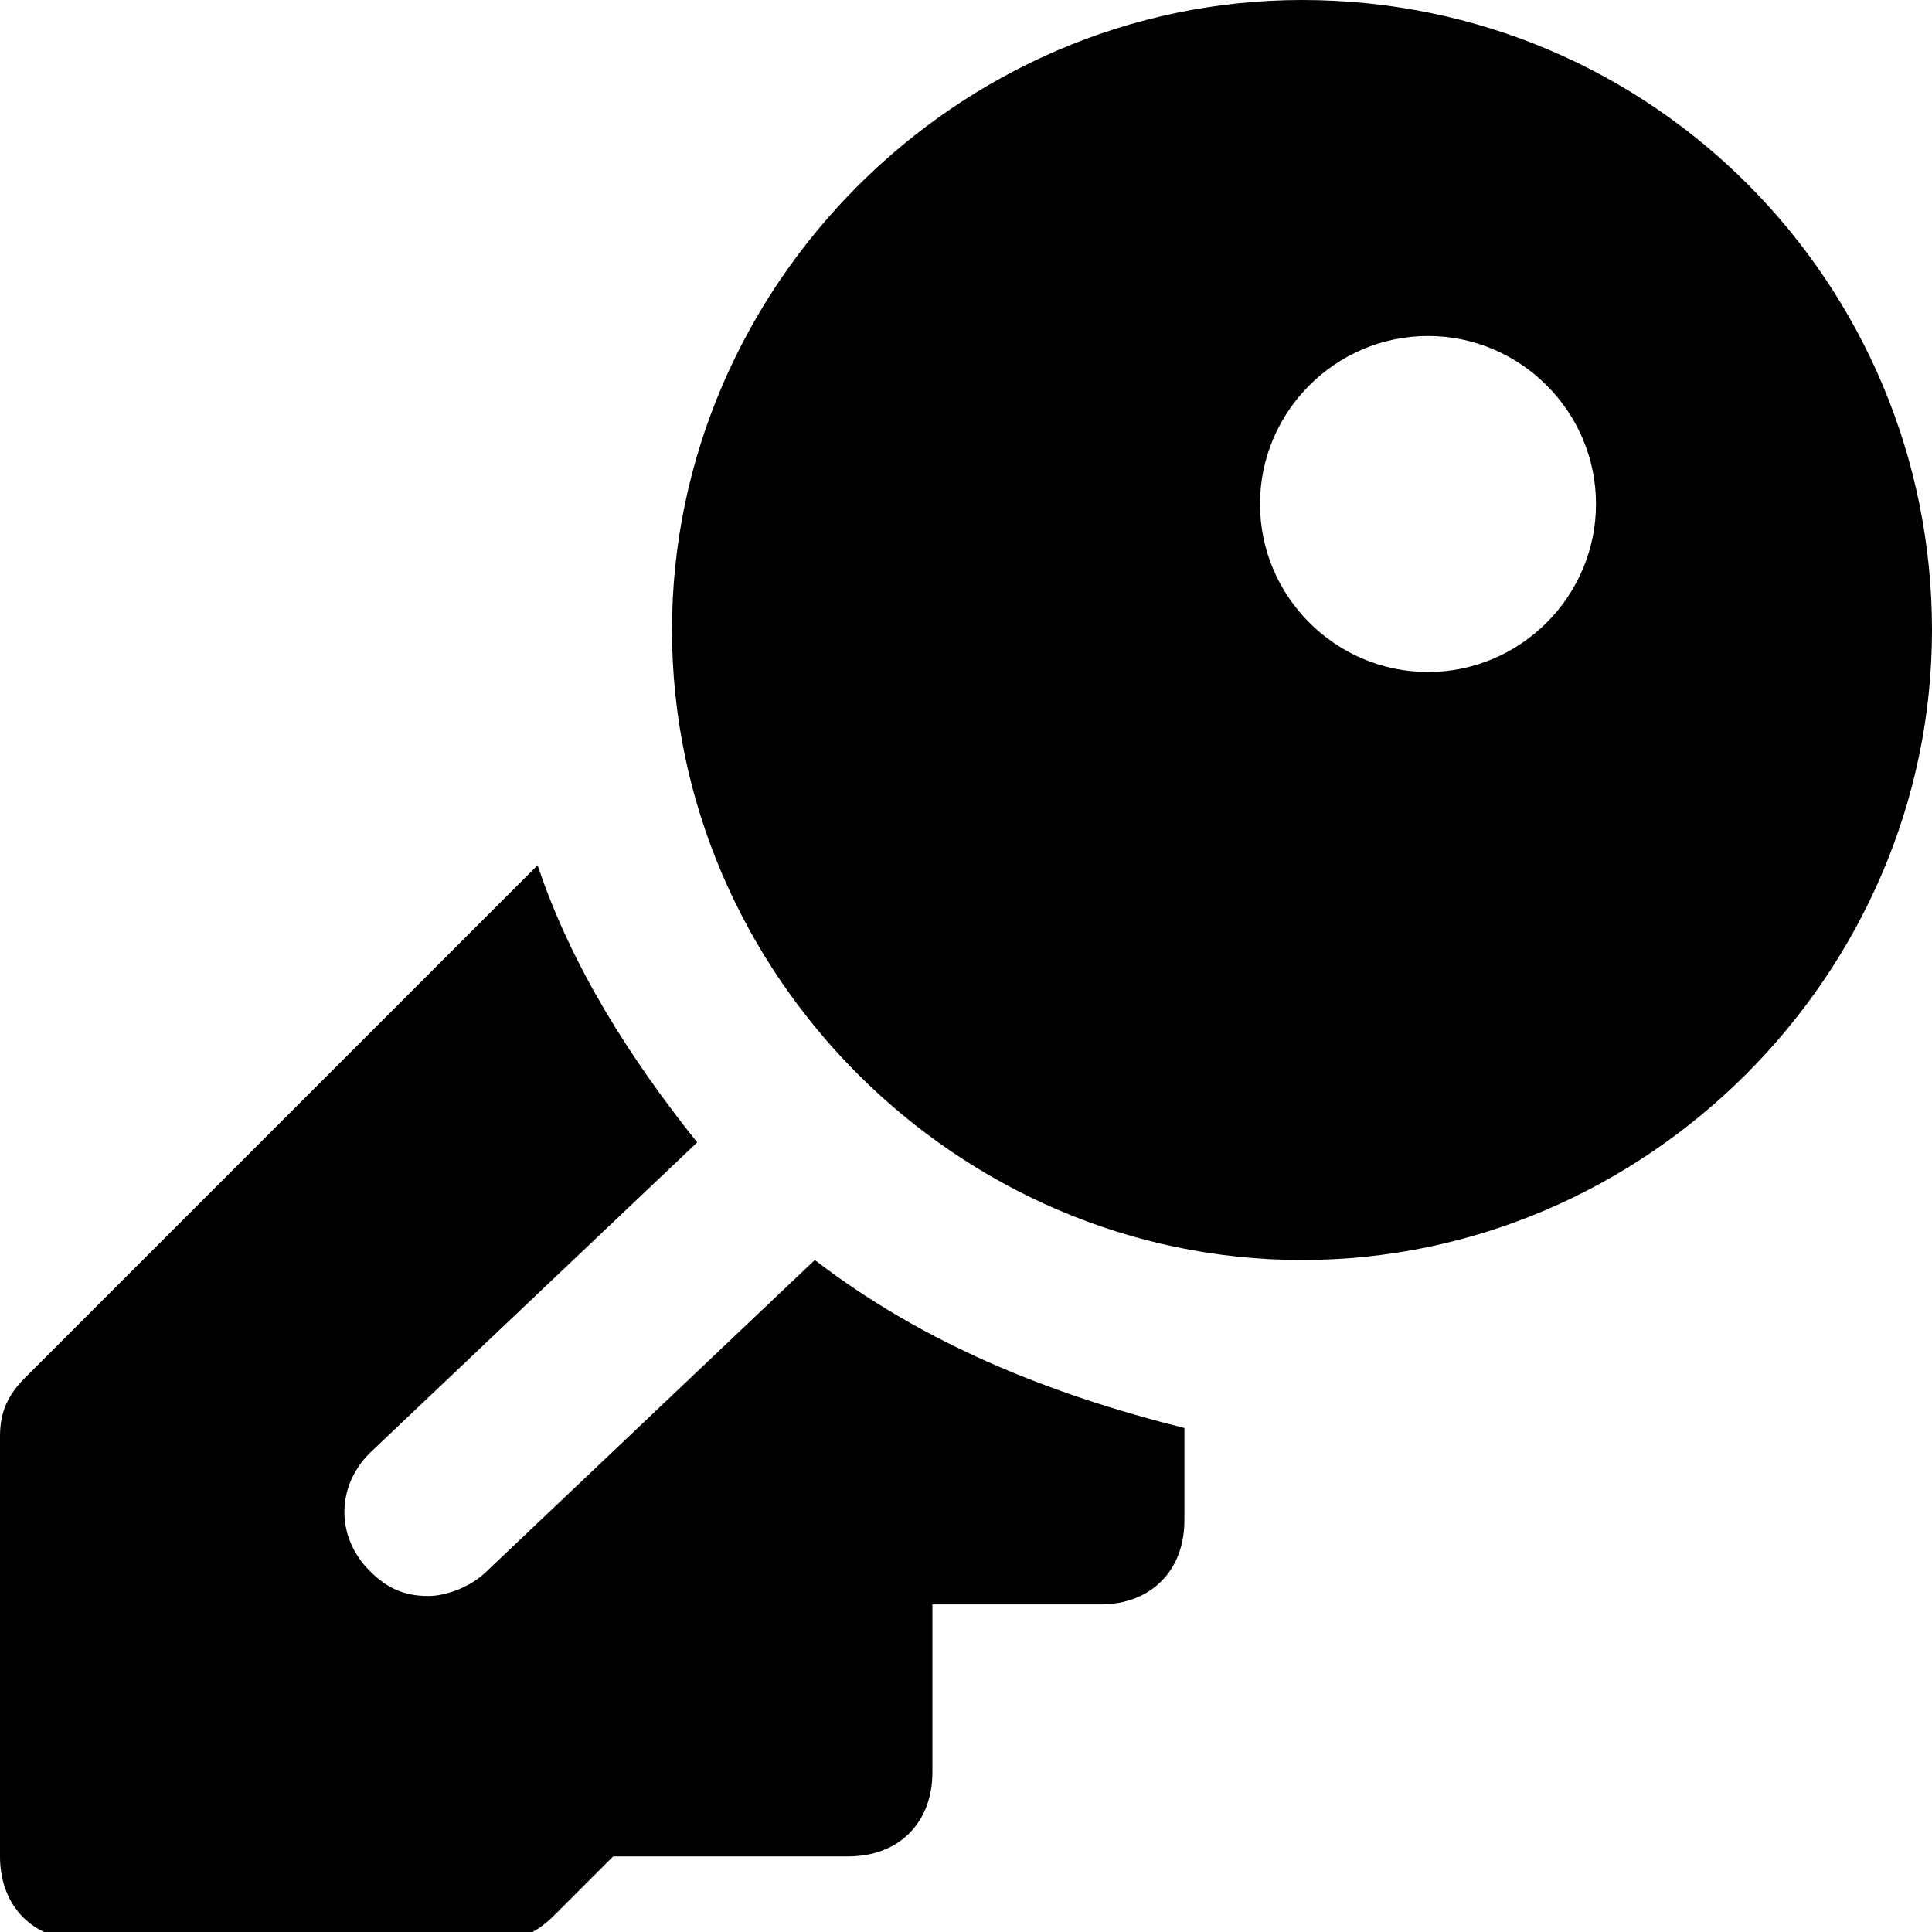 <?xml version="1.0" encoding="utf-8"?>
<!-- Generator: Adobe Illustrator 19.1.1, SVG Export Plug-In . SVG Version: 6.00 Build 0)  -->
<svg version="1.1" id="Layer_9" xmlns="http://www.w3.org/2000/svg" xmlns:xlink="http://www.w3.org/1999/xlink" x="0px" y="0px"
	 viewBox="0 0 23 23" enable-background="new 0 0 23 23" xml:space="preserve">
<path d="M15.5,0C11.4,0,8,3.4,8,7.5s3.4,7.5,7.5,7.5S23,11.6,23,7.5S19.7,0,15.5,0z M17,4c1.1,0,2,0.9,2,2s-0.9,2-2,2s-2-0.9-2-2
	S15.9,4,17,4z M6.4,10.3l-6.1,6.1C0.1,16.6,0,16.8,0,17.1v5c0,0.6,0.4,1,1,1h4.9c0.3,0,0.5-0.1,0.7-0.3l0.7-0.7h2.8c0.6,0,1-0.4,1-1
	v-2h2c0.6,0,1-0.4,1-1V17c-1.6-0.4-3.1-1-4.4-2l-3.9,3.7C5.6,18.9,5.3,19,5.1,19c-0.3,0-0.5-0.1-0.7-0.3c-0.4-0.4-0.4-1,0-1.4
	l3.9-3.7C7.5,12.6,6.8,11.5,6.4,10.3z"/>
</svg>

